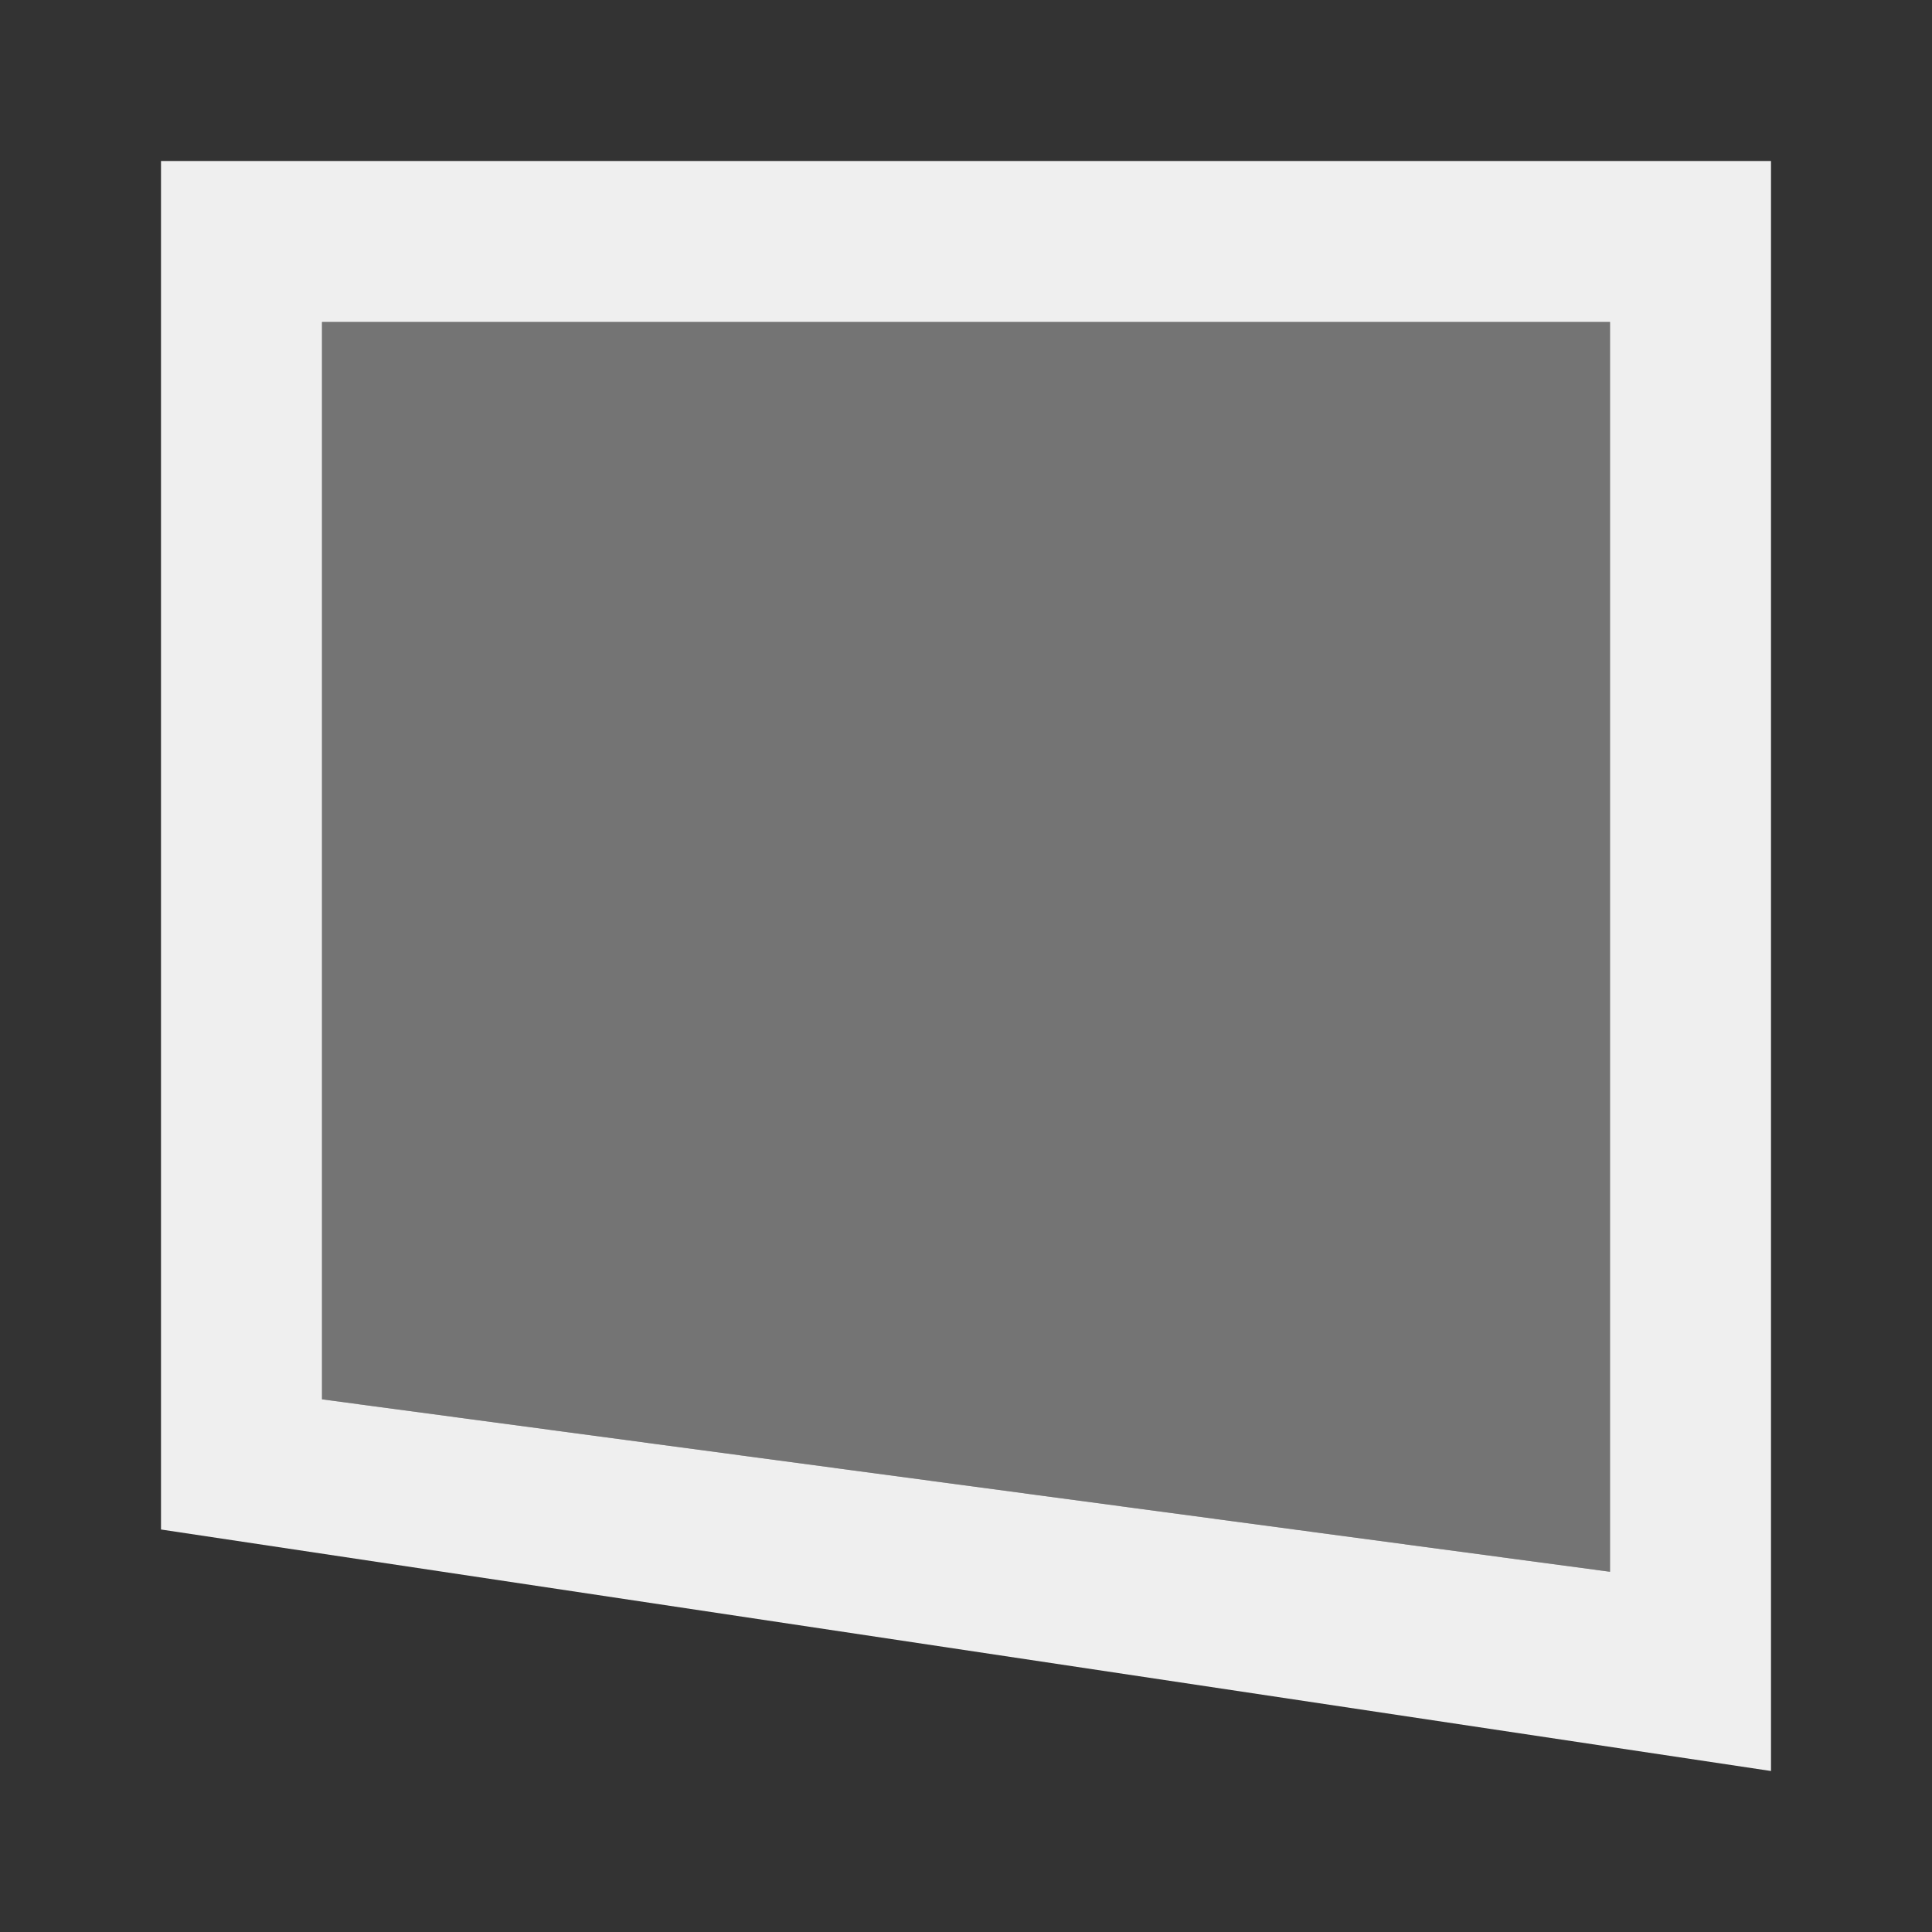 <svg viewBox="0 0 24 24" xmlns="http://www.w3.org/2000/svg"><rect x="0" y="0" width="24" height="24" fill="#333333" stroke="none"/><g fill="#efefef"><path d="m22 22-20-3v-17l20-0zm-2-2.475v-15.525h-16v13.383z"/><path d="m20 19.525v-15.525h-16v13.383z" opacity=".35"/></g></svg>